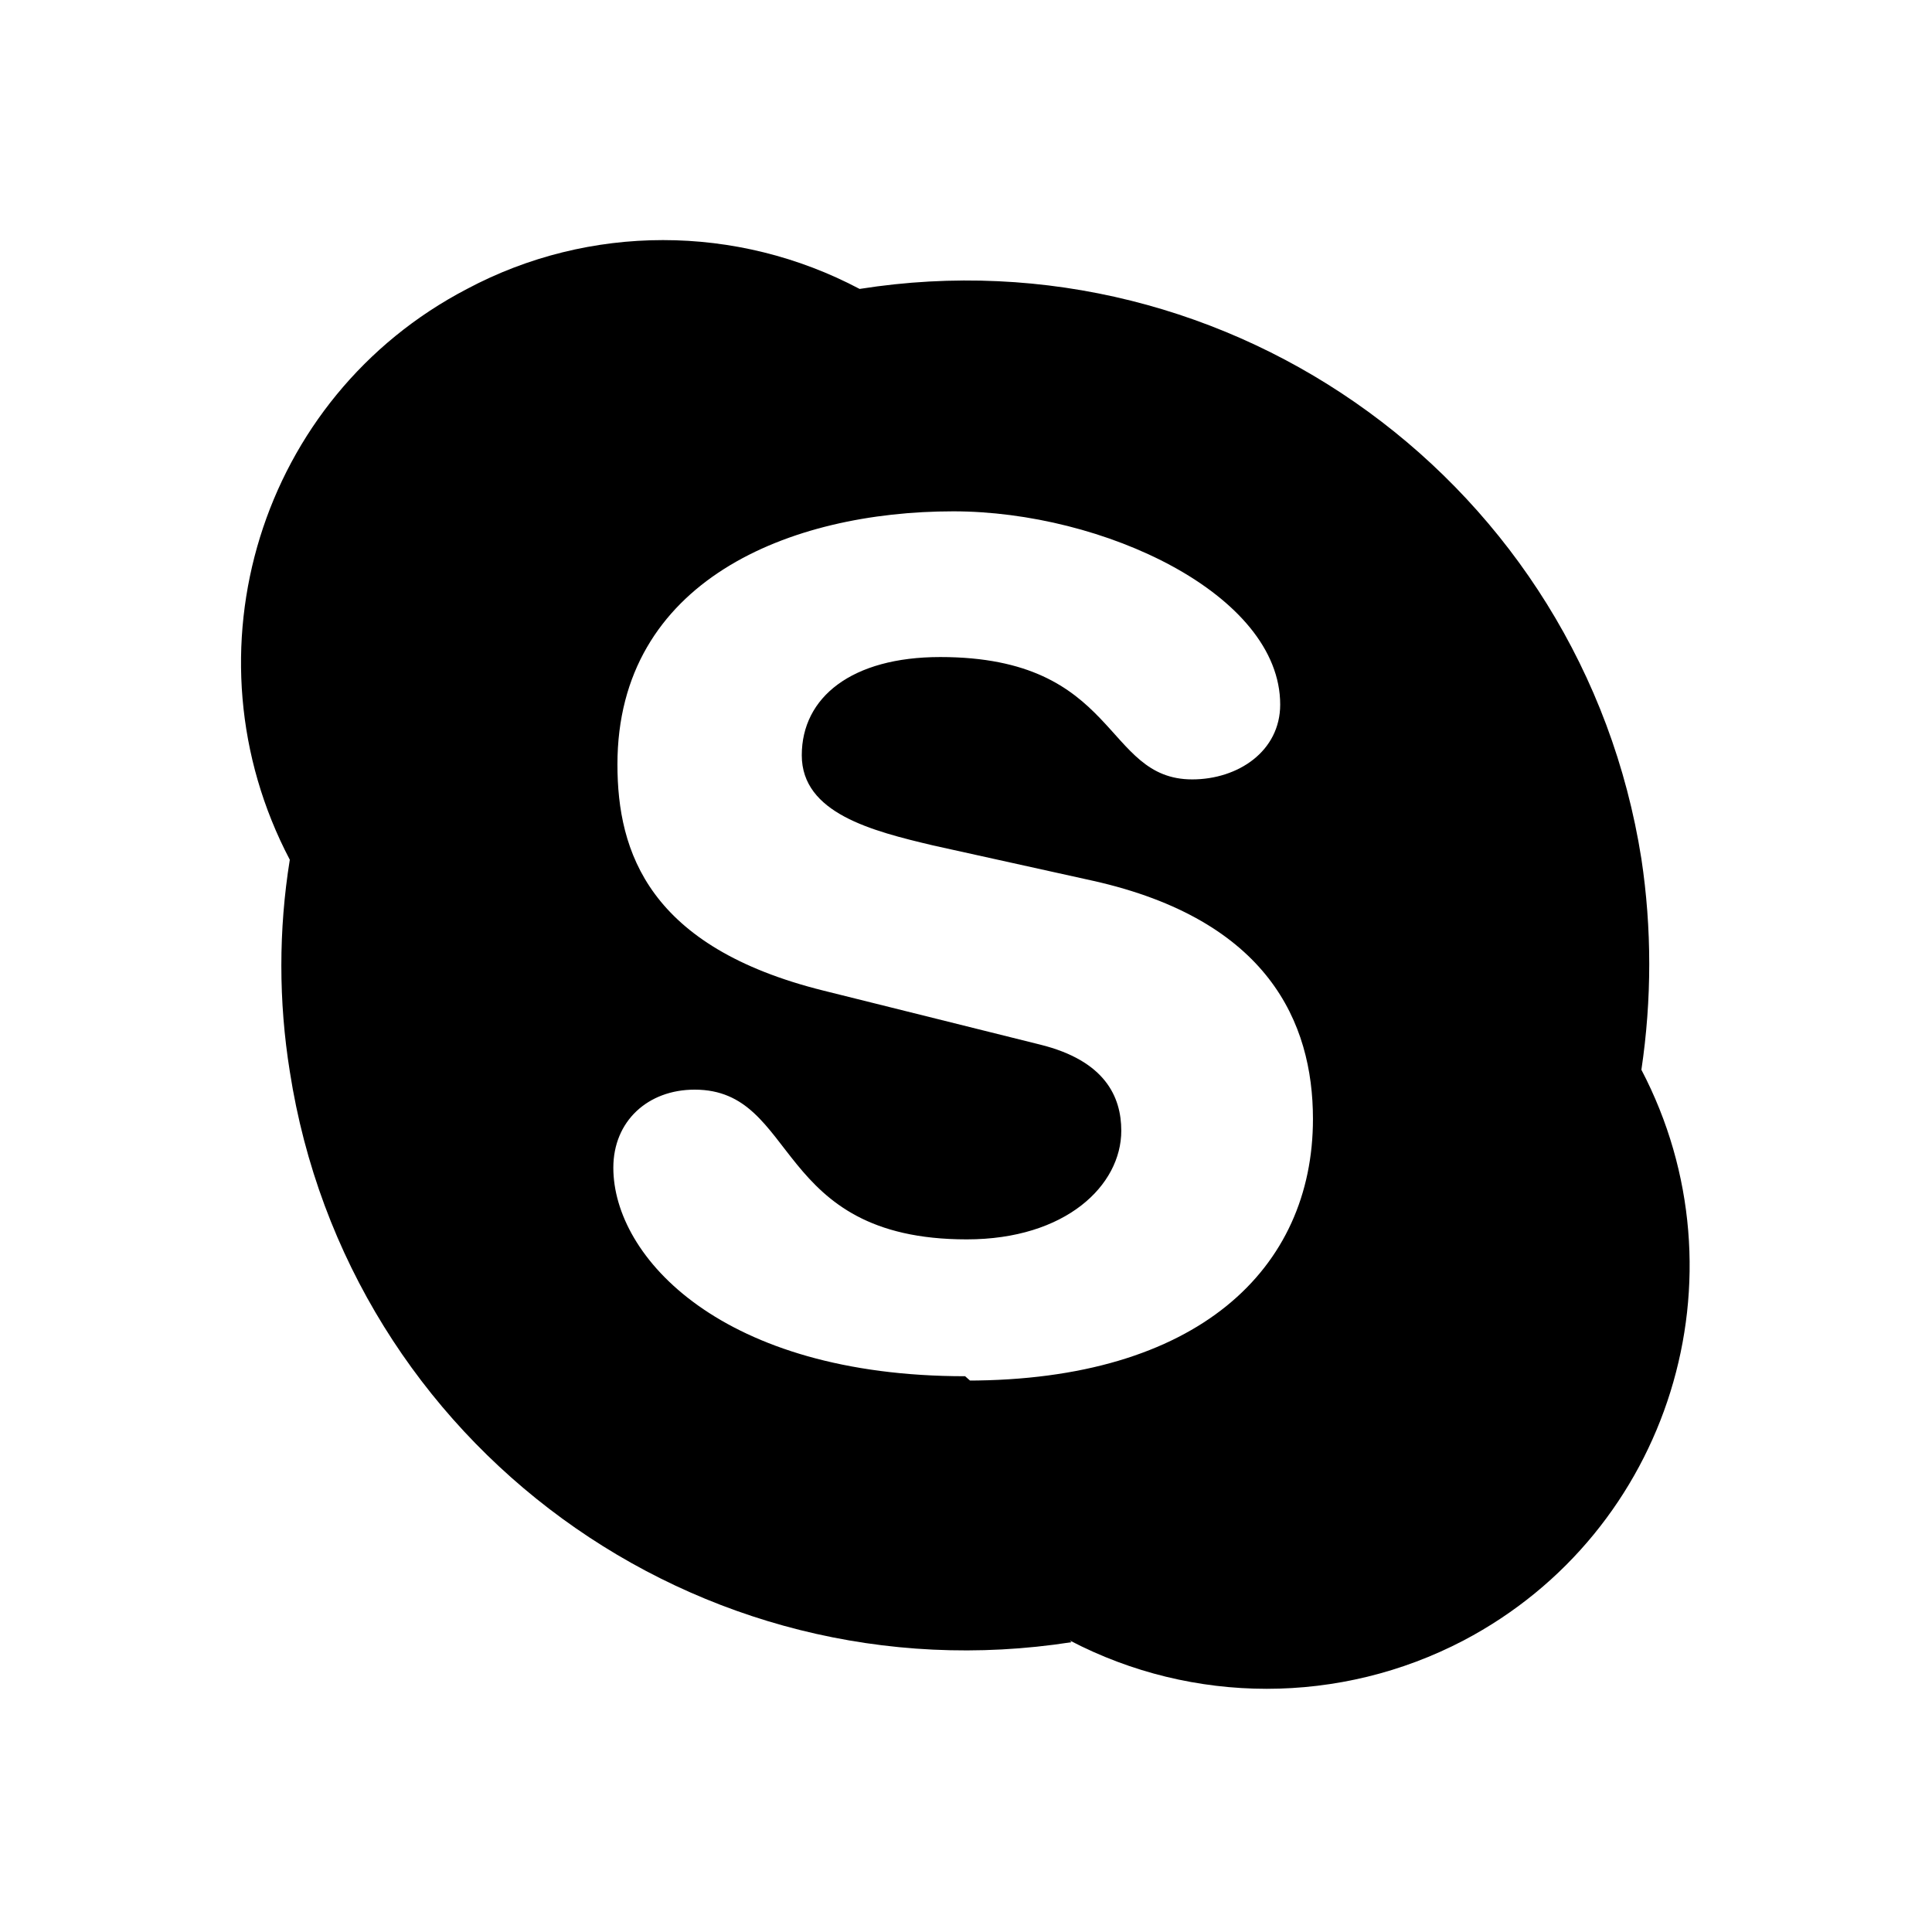 <svg viewBox="0 0 24 24" xmlns="http://www.w3.org/2000/svg"><path fill="none" d="M0 0h24v24H0Z"/><path d="M13.31 20.4v0c-4.64.72-8.99-2.45-9.71-7.09 -.14-.87-.14-1.76 0-2.63v0c-1.35-2.57-.37-5.75 2.2-7.09 1.52-.81 3.35-.81 4.88 0v-.001c4.63-.73 8.98 2.44 9.71 7.08 .13.86.13 1.75 0 2.62v0c1.34 2.56.36 5.74-2.21 7.09 -1.53.8-3.36.8-4.89 0Zm-1.26-3.25h-.04c2.872 0 4.3-1.39 4.3-3.25 0-1.2-.56-2.471-2.73-2.958l-1.99-.44c-.76-.18-1.63-.4-1.63-1.12 0-.72.62-1.22 1.72-1.22 2.23 0 2.02 1.52 3.13 1.52 .57 0 1.093-.35 1.093-.93 0-1.37-2.2-2.4-4.06-2.4 -2.03 0-4.173.859-4.173 3.144 0 1.09.39 2.27 2.56 2.81l2.689.67c.81.2 1.01.65 1.01 1.07 0 .68-.69 1.35-1.92 1.35 -2.417 0-2.08-1.86-3.38-1.86 -.58 0-1.01.39-1.01.97 0 1.11 1.35 2.59 4.37 2.59Z"/></svg>